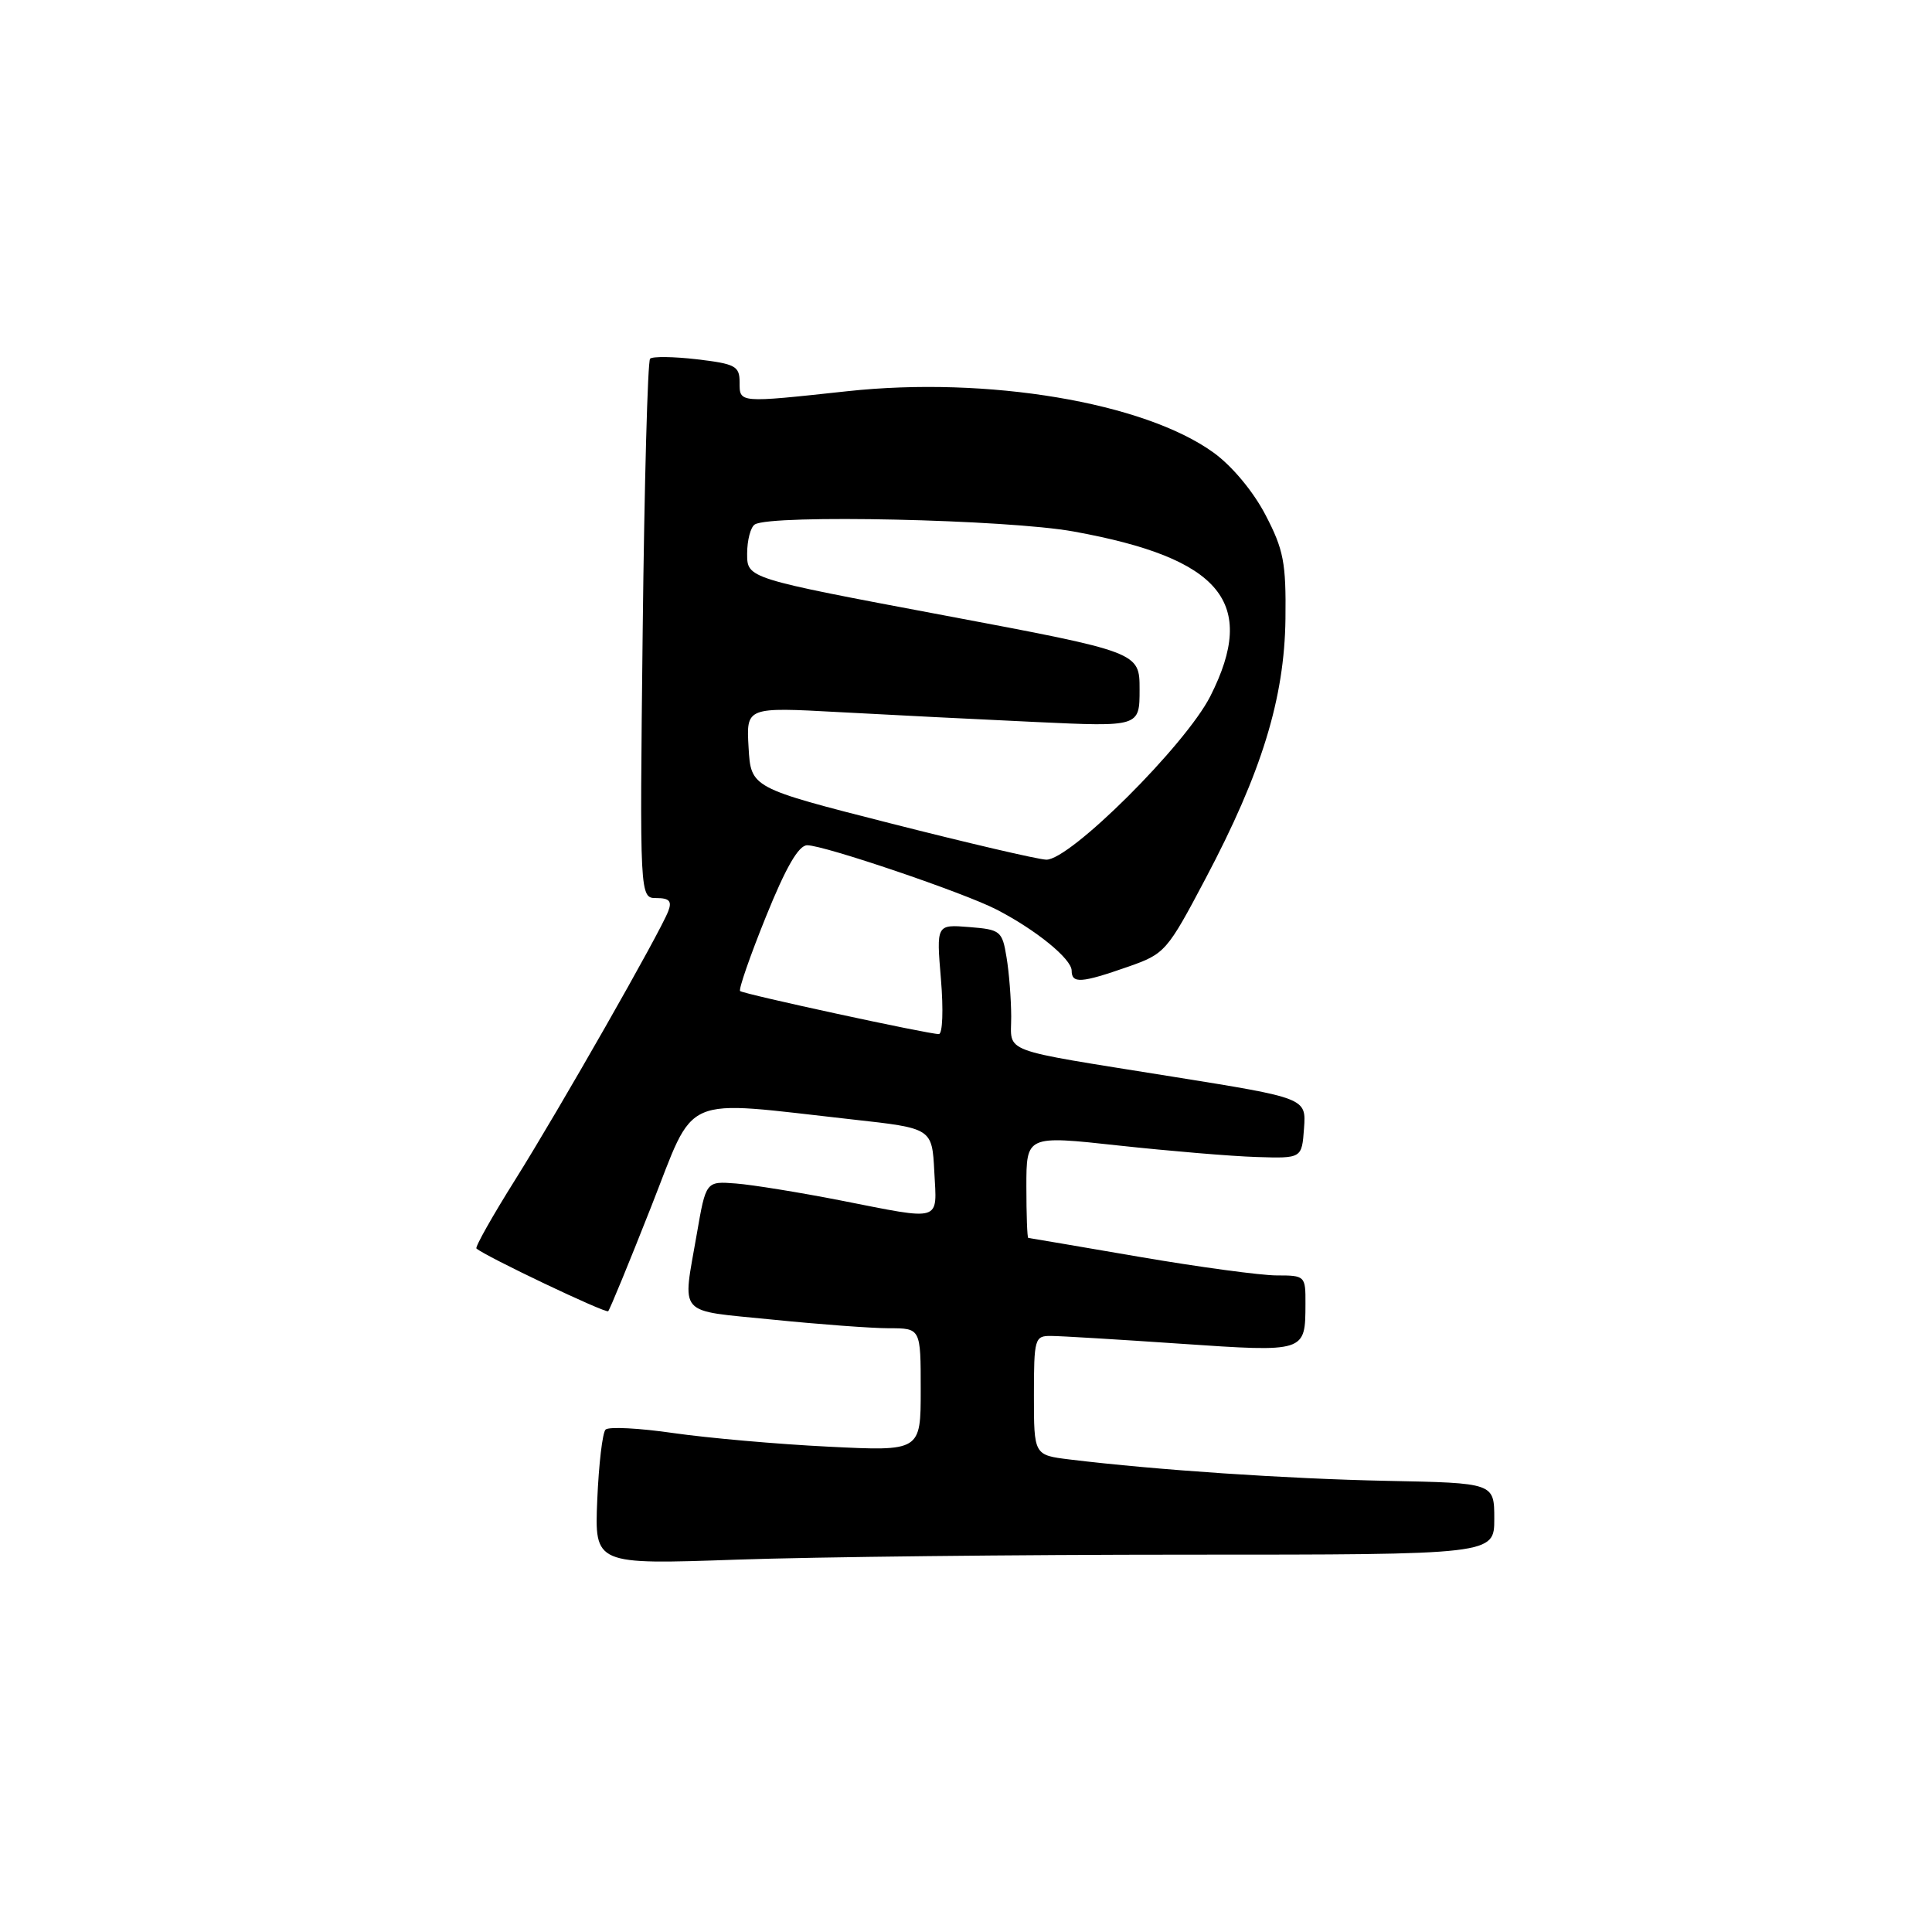 <?xml version="1.0" encoding="UTF-8" standalone="no"?>
<!DOCTYPE svg PUBLIC "-//W3C//DTD SVG 1.1//EN" "http://www.w3.org/Graphics/SVG/1.1/DTD/svg11.dtd" >
<svg xmlns="http://www.w3.org/2000/svg" xmlns:xlink="http://www.w3.org/1999/xlink" version="1.1" viewBox="0 0 256 256">
 <g >
 <path fill="currentColor"
d=" M 157.25 206.00 C 198.00 206.00 198.00 206.00 198.00 201.25 C 198.00 196.50 198.00 196.50 183.75 196.22 C 170.58 195.95 153.22 194.79 141.75 193.39 C 137.00 192.81 137.00 192.81 137.00 184.91 C 137.00 177.37 137.11 177.00 139.25 177.02 C 140.49 177.02 148.21 177.49 156.42 178.05 C 173.05 179.18 172.96 179.21 172.98 172.75 C 173.00 169.07 172.93 169.00 169.18 169.00 C 167.08 169.00 158.87 167.89 150.93 166.53 C 142.99 165.17 136.39 164.04 136.25 164.03 C 136.11 164.01 136.00 160.95 136.00 157.22 C 136.00 150.45 136.00 150.45 148.25 151.79 C 154.99 152.52 163.20 153.21 166.50 153.31 C 172.50 153.50 172.50 153.50 172.79 149.50 C 173.08 145.50 173.08 145.50 155.29 142.65 C 132.08 138.92 134.00 139.64 133.99 134.68 C 133.98 132.38 133.71 128.85 133.37 126.84 C 132.80 123.35 132.56 123.17 128.42 122.84 C 124.07 122.49 124.07 122.49 124.68 129.75 C 125.02 133.81 124.90 137.01 124.40 137.02 C 123.11 137.05 98.59 131.74 98.07 131.32 C 97.84 131.13 99.37 126.71 101.48 121.49 C 104.14 114.90 105.82 112.00 106.96 112.00 C 109.20 112.00 127.71 118.28 132.03 120.51 C 137.24 123.19 142.00 127.06 142.00 128.62 C 142.00 130.36 143.27 130.27 149.50 128.09 C 154.36 126.39 154.65 126.06 159.74 116.42 C 167.18 102.36 170.20 92.53 170.33 82.00 C 170.42 74.57 170.09 72.84 167.69 68.24 C 166.08 65.14 163.26 61.75 160.81 59.98 C 151.61 53.31 130.82 49.83 112.26 51.84 C 97.80 53.40 98.00 53.42 98.00 50.64 C 98.00 48.51 97.43 48.21 92.36 47.61 C 89.26 47.25 86.46 47.21 86.14 47.53 C 85.82 47.85 85.38 64.06 85.16 83.55 C 84.76 119.00 84.76 119.00 86.99 119.00 C 88.69 119.00 89.06 119.41 88.55 120.73 C 87.45 123.61 74.17 146.90 68.28 156.30 C 65.24 161.14 62.93 165.25 63.13 165.43 C 64.23 166.43 80.27 174.07 80.59 173.74 C 80.80 173.53 83.36 167.32 86.27 159.93 C 92.29 144.69 89.81 145.77 113.00 148.34 C 123.50 149.50 123.50 149.50 123.80 155.25 C 124.15 161.99 124.98 161.74 111.36 159.06 C 105.94 158.00 99.71 156.99 97.52 156.82 C 93.54 156.51 93.54 156.51 92.33 163.51 C 90.42 174.56 89.54 173.56 102.31 174.85 C 108.53 175.48 115.50 176.00 117.81 176.00 C 122.00 176.00 122.00 176.00 122.00 184.15 C 122.00 192.30 122.00 192.30 109.75 191.69 C 103.01 191.36 93.78 190.54 89.24 189.89 C 84.70 189.23 80.65 189.02 80.24 189.43 C 79.83 189.83 79.34 194.03 79.14 198.74 C 78.78 207.32 78.78 207.32 97.64 206.66 C 108.01 206.30 134.84 206.00 157.25 206.00 Z  M 118.00 109.10 C 99.50 104.39 99.50 104.39 99.19 99.04 C 98.88 93.69 98.88 93.69 111.19 94.36 C 117.96 94.73 129.69 95.32 137.25 95.67 C 151.00 96.31 151.00 96.31 151.00 91.36 C 151.00 86.41 151.00 86.41 125.00 81.52 C 99.00 76.63 99.00 76.63 99.00 73.38 C 99.00 71.58 99.46 69.83 100.02 69.49 C 102.21 68.14 133.52 68.83 142.28 70.43 C 161.83 73.98 166.67 79.83 160.37 92.26 C 157.09 98.73 141.71 114.04 138.62 113.91 C 137.45 113.86 128.18 111.69 118.00 109.10 Z "/>
</g>
</svg>